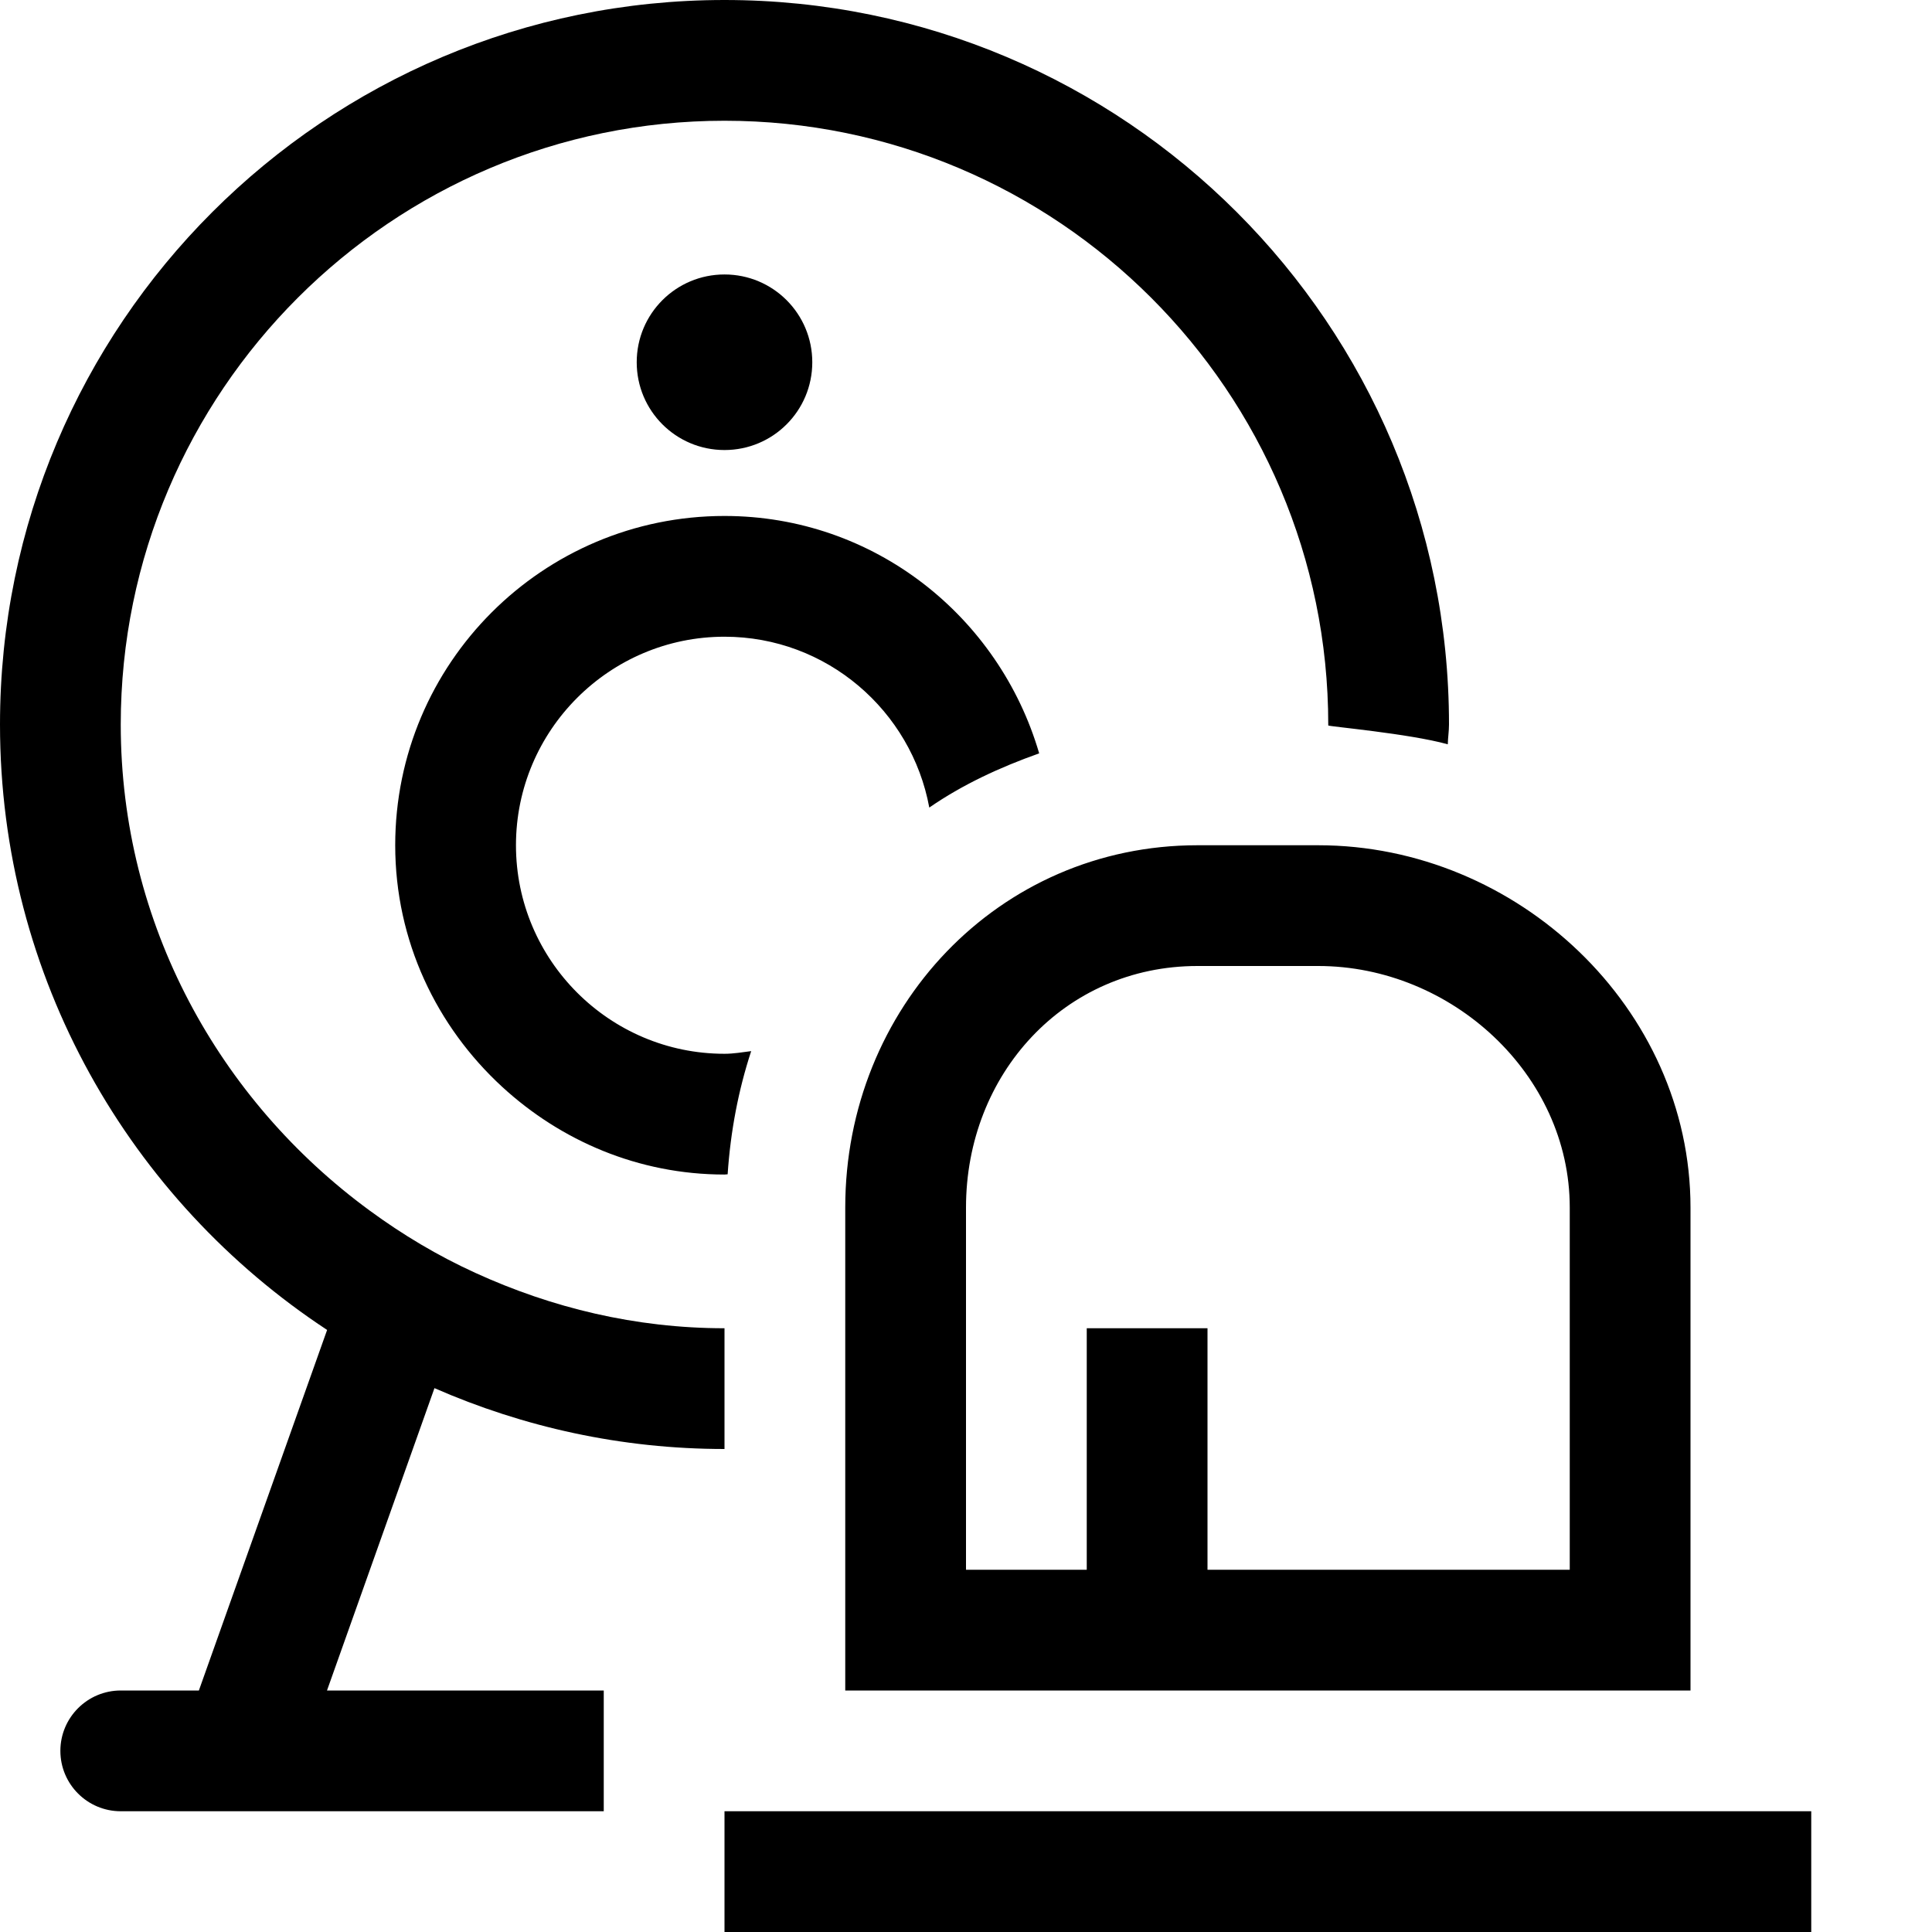 <?xml version="1.0" standalone="no"?><!DOCTYPE svg PUBLIC "-//W3C//DTD SVG 1.1//EN" "http://www.w3.org/Graphics/SVG/1.1/DTD/svg11.dtd"><svg t="1525945466239" class="icon" style="" viewBox="0 0 1024 1024" version="1.1" xmlns="http://www.w3.org/2000/svg" p-id="5951" xmlns:xlink="http://www.w3.org/1999/xlink" width="32" height="32"><defs><style type="text/css"></style></defs><path d="M634.688 448C529.088 448 448 534.4 448 640l0 192 0 64 58.688 0 320 0L896 896l0-64 0-192c0-105.6-91.712-192-197.312-192L634.688 448zM832 640l0 192-192 0 0-128L576 704l0 128L512 832l0-192c0-70.592 52.096-128 122.688-128l64 0C769.28 512 832 569.408 832 640zM960 960l0 64L384 1024l0-64L960 960zM173.312 896 320 896l0 64L128 960 64 960c-17.664 0-32-14.336-32-32S46.336 896 64 896l41.408 0 67.968-191.104C68.992 636.224 0 518.272 0 384c0-212.096 171.904-384 384-384s384 171.904 384 384c0 3.584-0.576 6.976-0.64 10.496C746.944 388.8 704 385.024 704 384.512 704 384.384 704 384.192 704 384c0-176.448-143.552-320-320-320S64 207.552 64 384c0 105.92 52.352 199.296 131.904 257.6 17.536 12.864 36.16 24 56.128 33.088C292.352 693.12 336.832 704 384 704l0 64c-54.72 0-106.624-11.648-153.728-32.256L173.312 896zM273.472 448c0 60.928 49.6 110.528 110.528 110.528 4.864 0 9.472-0.832 14.144-1.408C391.36 577.792 387.2 599.552 385.664 622.4 385.088 622.4 384.576 622.528 384 622.528c-45.632 0-86.784-17.92-117.888-46.528C231.488 544.128 209.472 498.816 209.472 448c0-96.384 78.144-174.528 174.528-174.528 79.36 0 145.6 53.312 166.784 125.824-20.736 7.36-40.576 16.512-58.24 28.736C483.072 376.64 438.144 337.472 384 337.472 323.072 337.472 273.472 387.072 273.472 448zM384 238.528C358.272 238.528 337.472 217.728 337.472 192S358.272 145.472 384 145.472 430.528 166.272 430.528 192 409.728 238.528 384 238.528z" p-id="5952"></path></svg>